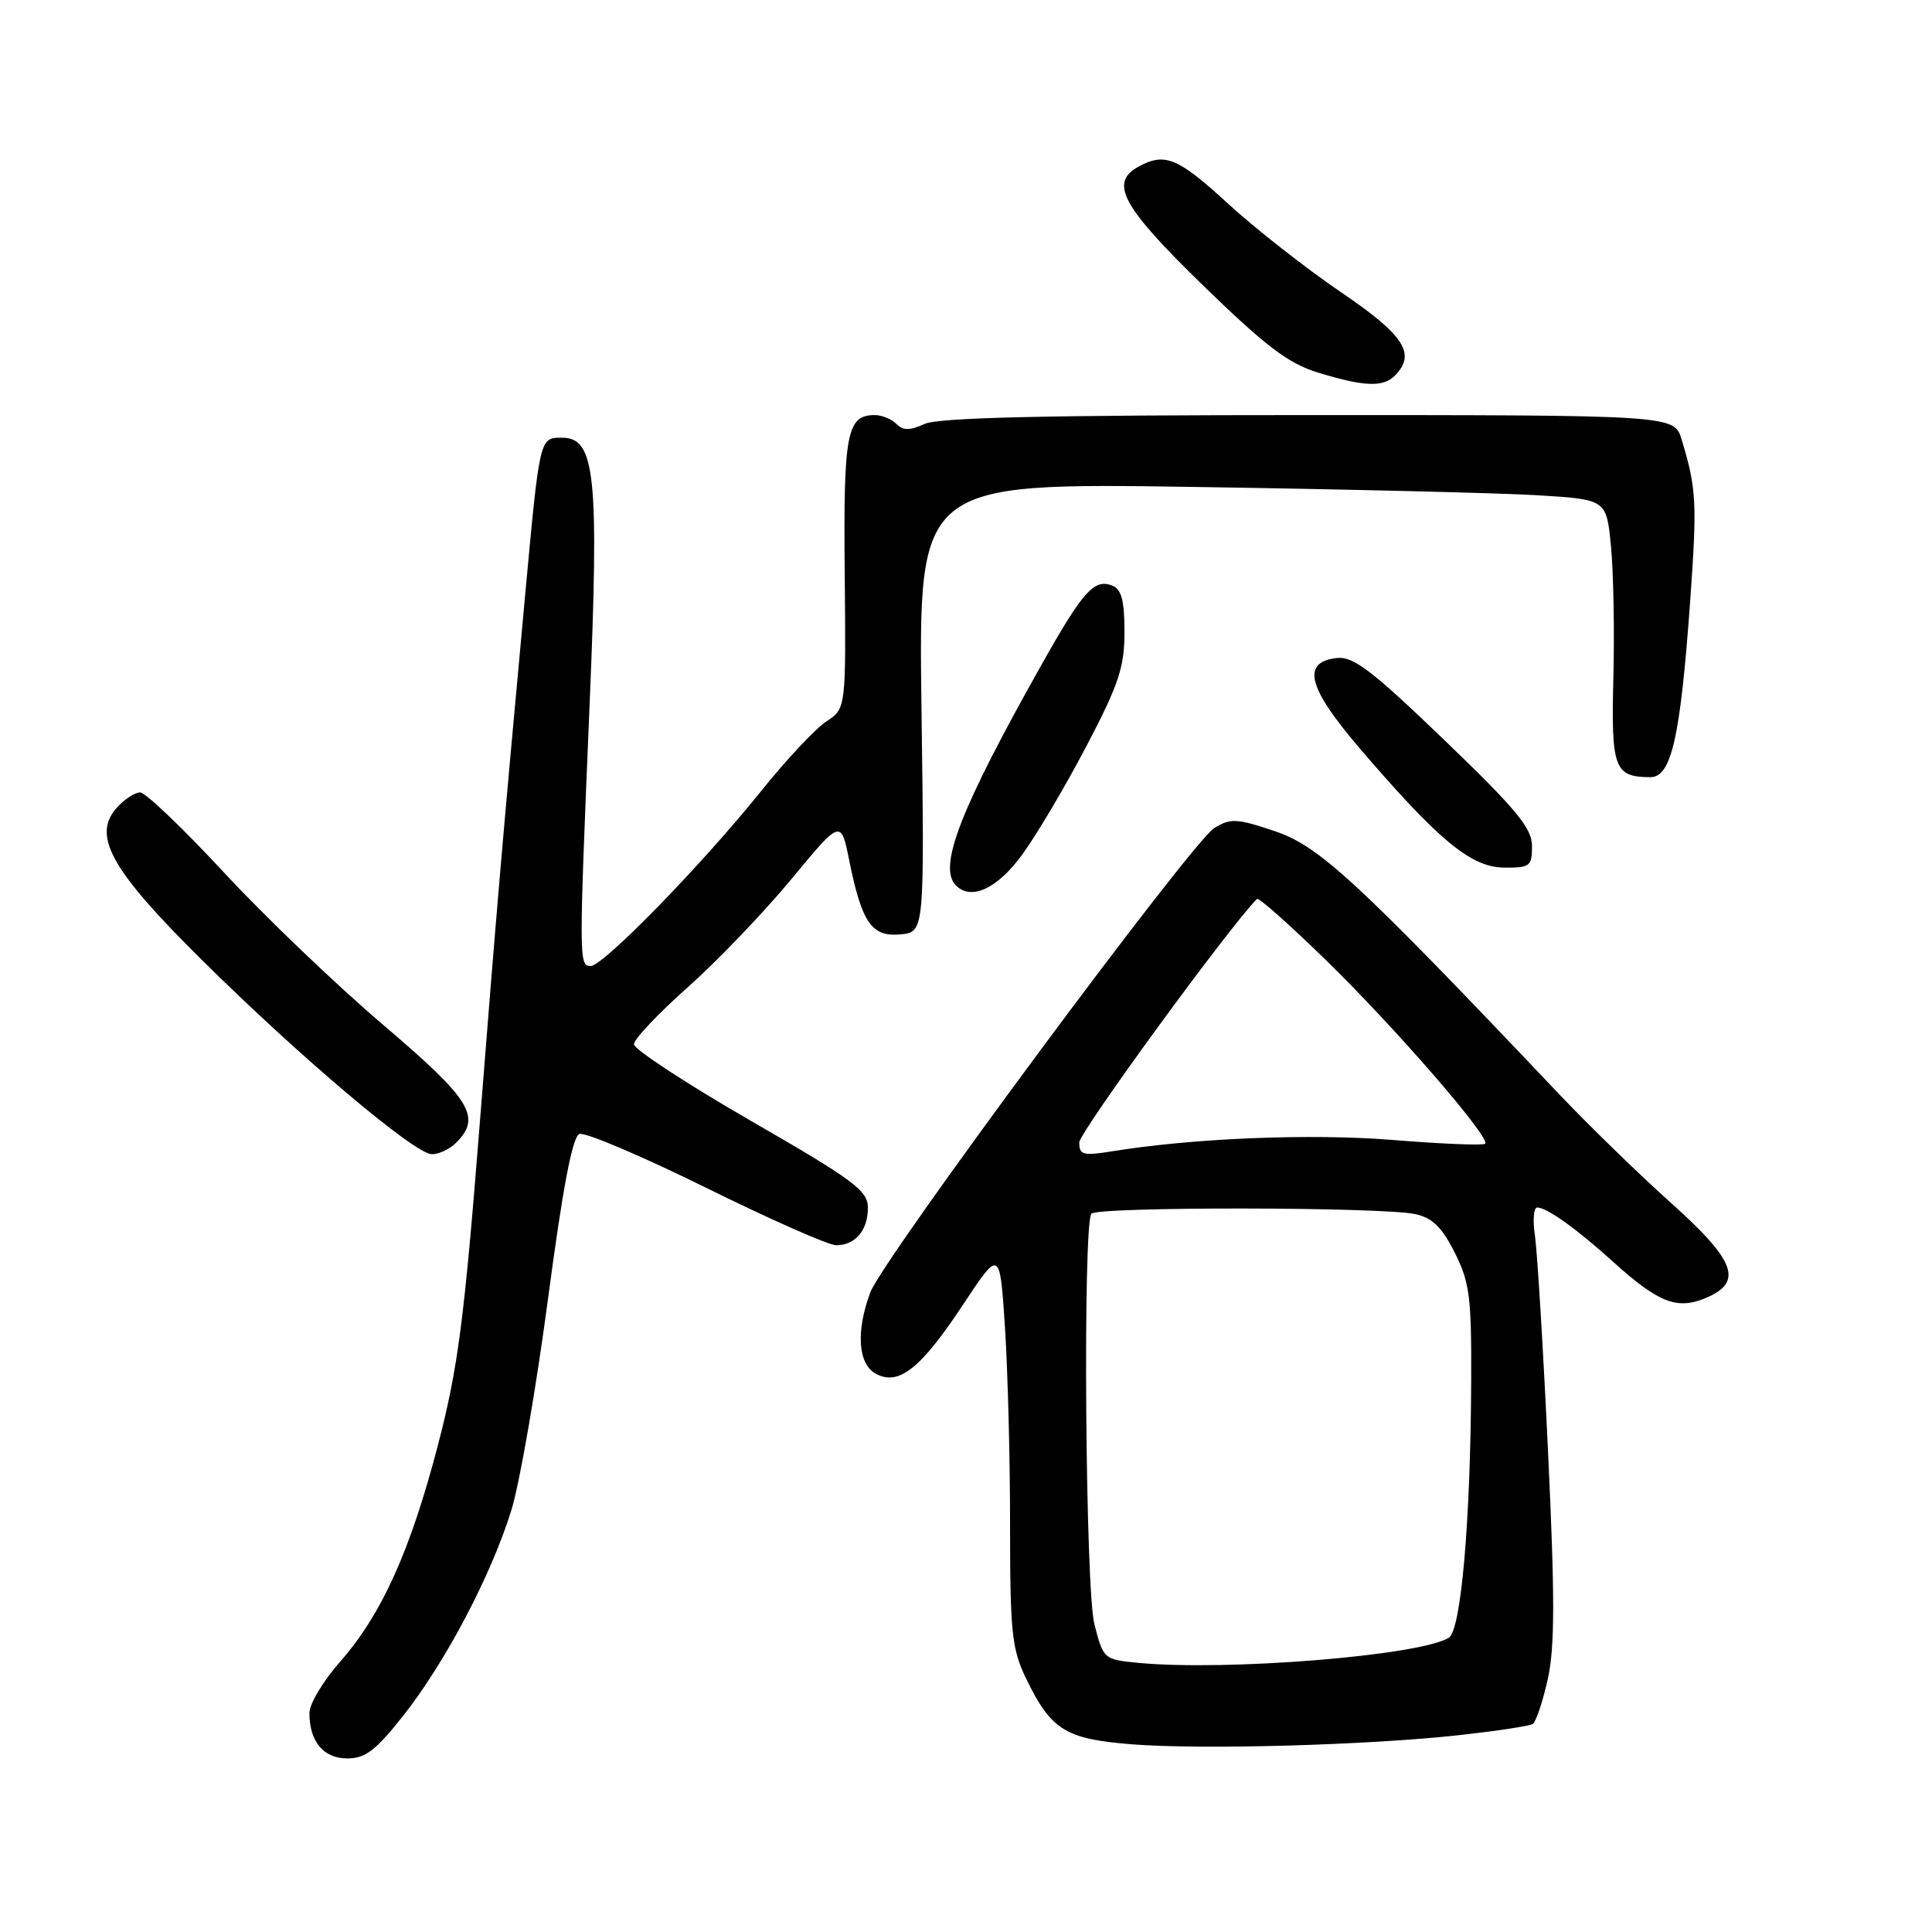 <?xml version="1.0" encoding="UTF-8" standalone="no"?>
<!DOCTYPE svg PUBLIC "-//W3C//DTD SVG 1.1//EN" "http://www.w3.org/Graphics/SVG/1.1/DTD/svg11.dtd" >
<svg xmlns="http://www.w3.org/2000/svg" xmlns:xlink="http://www.w3.org/1999/xlink" version="1.1" viewBox="0 0 256 256">
 <g >
 <path fill="currentColor"
d=" M 53.50 227.25 C 59.11 220.11 65.17 208.56 67.79 200.00 C 68.88 196.43 71.05 183.89 72.61 172.13 C 74.56 157.41 75.85 150.61 76.77 150.26 C 77.50 149.98 85.04 153.18 93.53 157.37 C 102.03 161.57 109.79 165.00 110.79 165.00 C 113.34 165.00 115.00 163.04 115.00 160.03 C 115.00 157.76 113.17 156.40 99.50 148.52 C 90.97 143.60 84.00 139.03 84.00 138.37 C 84.00 137.70 87.20 134.31 91.12 130.83 C 95.03 127.35 101.20 120.91 104.83 116.53 C 111.43 108.55 111.43 108.55 112.53 114.03 C 114.20 122.28 115.51 124.18 119.32 123.81 C 122.50 123.50 122.50 123.50 122.10 93.74 C 121.71 63.97 121.71 63.97 158.10 64.52 C 178.12 64.82 198.63 65.32 203.68 65.62 C 212.86 66.18 212.86 66.18 213.46 72.34 C 213.79 75.73 213.94 83.58 213.78 89.78 C 213.48 101.84 213.89 102.95 218.67 102.98 C 221.47 103.00 222.66 97.74 223.96 79.60 C 224.89 66.57 224.79 64.75 222.83 58.25 C 221.84 55.00 221.84 55.00 173.47 55.00 C 138.60 55.00 124.38 55.33 122.52 56.17 C 120.55 57.07 119.67 57.07 118.77 56.17 C 118.13 55.53 116.85 55.00 115.92 55.00 C 112.20 55.00 111.75 57.37 111.93 75.94 C 112.10 93.89 112.10 93.89 109.49 95.60 C 108.05 96.54 104.13 100.73 100.78 104.91 C 93.03 114.56 79.94 128.00 78.27 128.00 C 76.70 128.00 76.70 127.39 78.12 93.50 C 79.40 62.96 78.89 58.00 74.48 58.00 C 71.48 58.00 71.53 57.81 69.57 79.00 C 66.55 111.79 65.93 118.98 63.56 149.00 C 61.52 174.87 60.68 181.31 58.05 191.40 C 54.39 205.47 50.57 213.94 45.04 220.22 C 42.82 222.74 41.00 225.78 41.00 226.97 C 41.00 230.77 42.86 233.00 46.02 233.00 C 48.42 233.00 49.81 231.93 53.50 227.25 Z  M 193.41 229.91 C 198.31 229.36 202.67 228.71 203.09 228.44 C 203.52 228.18 204.41 225.52 205.08 222.53 C 206.03 218.29 206.04 211.67 205.12 192.30 C 204.48 178.66 203.69 165.81 203.39 163.75 C 203.08 161.69 203.21 160.00 203.69 160.00 C 204.97 160.00 208.94 162.84 213.75 167.20 C 219.73 172.60 222.19 173.58 225.95 172.02 C 231.05 169.91 230.03 167.11 221.38 159.36 C 217.19 155.61 210.56 149.16 206.63 145.02 C 179.85 116.78 174.83 112.13 168.99 110.16 C 163.92 108.44 163.06 108.39 160.91 109.71 C 157.92 111.53 116.94 166.85 115.31 171.27 C 113.39 176.46 113.69 180.76 116.07 182.04 C 119.11 183.66 122.02 181.34 127.68 172.77 C 132.49 165.50 132.49 165.50 133.17 176.00 C 133.54 181.78 133.85 193.60 133.84 202.27 C 133.84 216.26 134.08 218.53 135.95 222.39 C 139.25 229.22 141.16 230.42 149.85 231.12 C 159.14 231.87 181.26 231.25 193.41 229.91 Z  M 60.43 151.43 C 63.85 148.01 62.42 145.71 50.75 135.78 C 44.56 130.51 35.08 121.44 29.67 115.60 C 24.26 109.77 19.27 105.00 18.57 105.00 C 17.88 105.00 16.49 105.90 15.50 107.00 C 12.15 110.71 14.67 115.24 26.72 127.17 C 39.67 140.00 54.86 152.84 57.18 152.93 C 58.10 152.97 59.56 152.29 60.43 151.43 Z  M 135.44 113.25 C 137.35 110.64 141.18 104.17 143.95 98.88 C 148.24 90.69 149.00 88.42 149.00 83.73 C 149.00 79.56 148.60 78.06 147.37 77.59 C 144.99 76.67 143.51 78.31 138.12 87.88 C 127.22 107.24 124.24 114.90 126.67 117.33 C 128.69 119.36 132.17 117.75 135.44 113.25 Z  M 203.00 112.11 C 203.00 109.74 200.94 107.25 191.38 98.06 C 181.80 88.84 179.31 86.94 177.13 87.19 C 172.41 87.74 173.26 91.09 180.17 99.16 C 190.58 111.32 194.91 114.91 199.25 114.96 C 202.73 115.00 203.00 114.79 203.00 112.11 Z  M 184.80 49.80 C 187.70 46.90 186.11 44.43 177.66 38.70 C 173.08 35.58 166.37 30.33 162.76 27.02 C 156.09 20.90 154.39 20.19 150.93 22.04 C 146.93 24.18 148.61 27.31 159.37 37.78 C 167.69 45.87 170.70 48.16 174.62 49.36 C 180.70 51.23 183.26 51.34 184.80 49.80 Z  M 150.86 220.34 C 146.26 219.90 146.20 219.85 145.01 215.20 C 143.82 210.57 143.47 162.67 144.60 160.83 C 145.19 159.88 182.96 159.91 187.50 160.87 C 189.77 161.35 191.05 162.58 192.75 165.96 C 194.74 169.91 194.99 171.88 194.94 182.96 C 194.86 201.57 193.60 216.01 191.98 217.01 C 188.14 219.38 162.59 221.45 150.86 220.34 Z  M 143.01 151.38 C 143.02 150.02 162.90 122.78 166.56 119.11 C 166.78 118.89 170.83 122.49 175.58 127.11 C 184.76 136.04 197.55 150.78 196.79 151.55 C 196.53 151.80 191.08 151.58 184.67 151.06 C 173.76 150.17 158.14 150.80 147.25 152.57 C 143.51 153.17 143.00 153.03 143.01 151.38 Z "/>
</g>
</svg>
